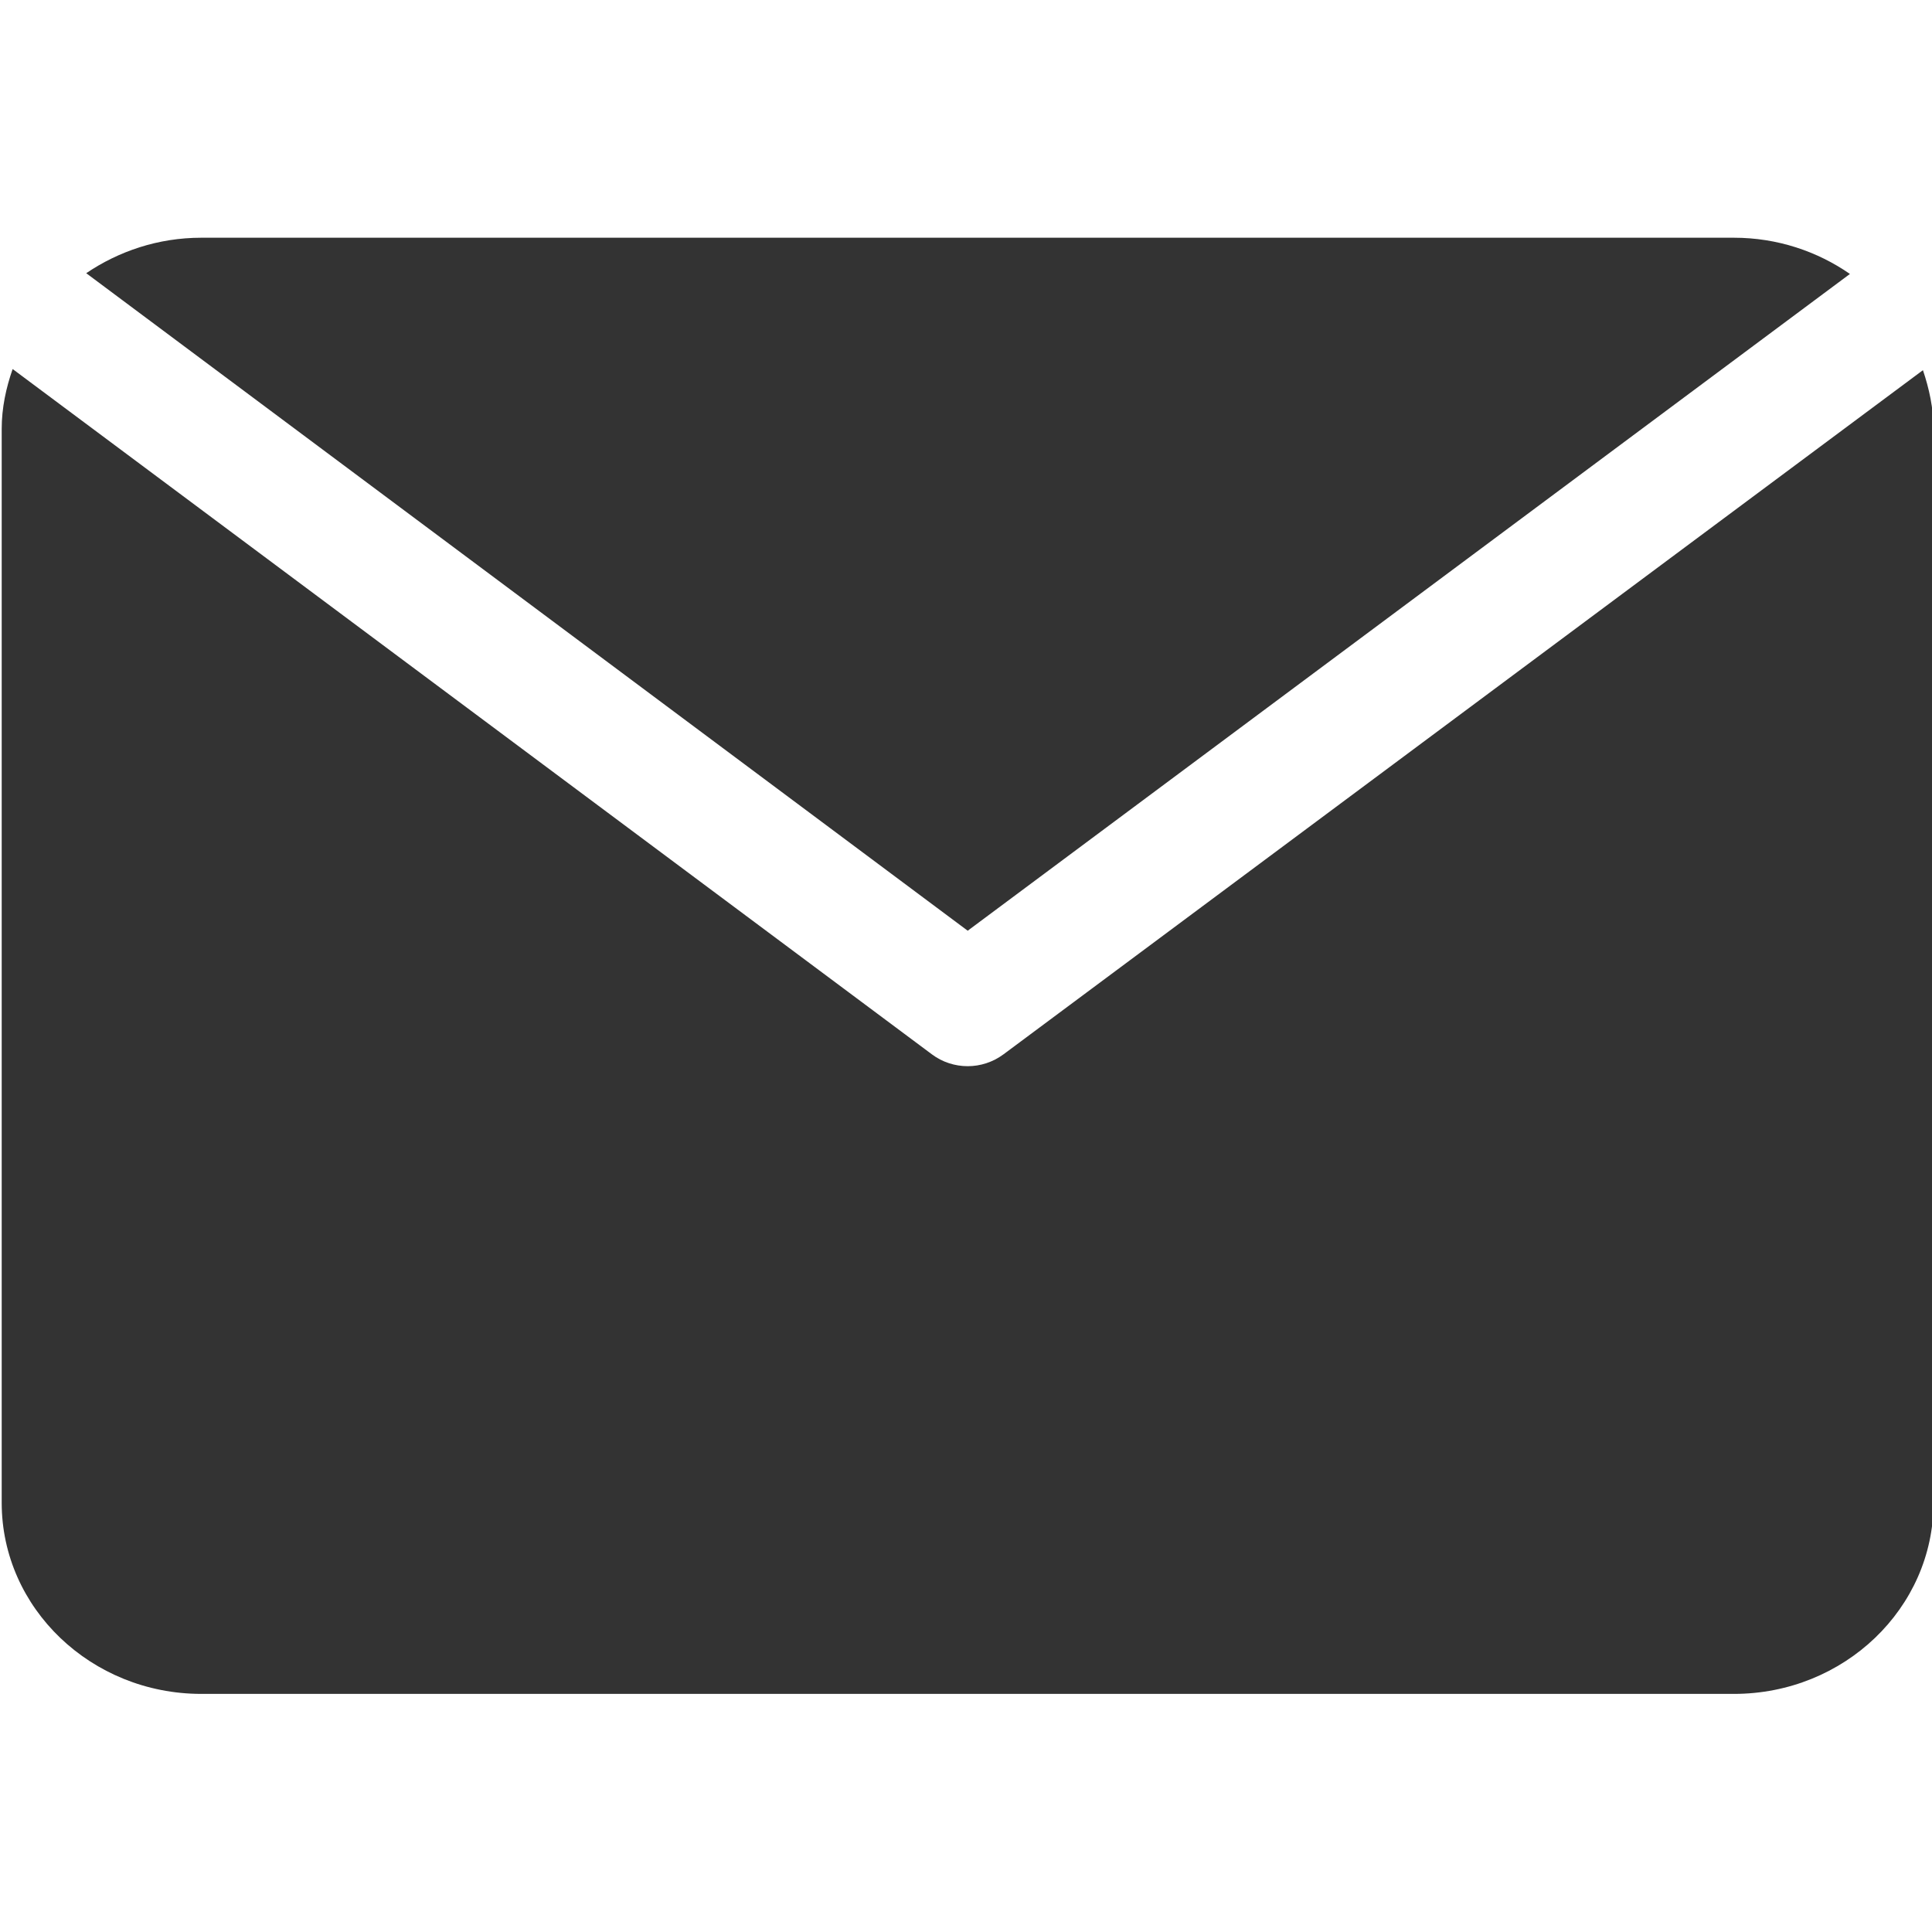 <?xml version="1.0" encoding="utf-8"?>
<!-- Generator: Adobe Illustrator 18.1.0, SVG Export Plug-In . SVG Version: 6.00 Build 0)  -->
<svg version="1.1" id="图层_1" xmlns="http://www.w3.org/2000/svg" xmlns:xlink="http://www.w3.org/1999/xlink" x="0px" y="0px"
	 viewBox="0 0 1024 1024" enable-background="new 0 0 1024 1024" xml:space="preserve">
<g>
	<path fill="#333333" d="M980.5,145.2C963.2,133.2,942,126,919,126H106.7c-22.8,0-43.7,7.1-61,18.8l467.2,348.5L980.5,145.2z"/>
	<path fill="#333333" d="M531.9,558.8c-5.7,4.2-12.3,6.3-19,6.3s-13.4-2.1-19-6.3L6.7,195.6c-3.5,10-5.8,20.6-5.8,31.7v569.2
		c0,55.9,47.5,101.3,105.8,101.3H919c58.4,0,105.8-45.4,105.8-101.3V227.3c0-10.9-2.3-21.3-5.6-31.1L531.9,558.8z"/>
</g>
</svg>
